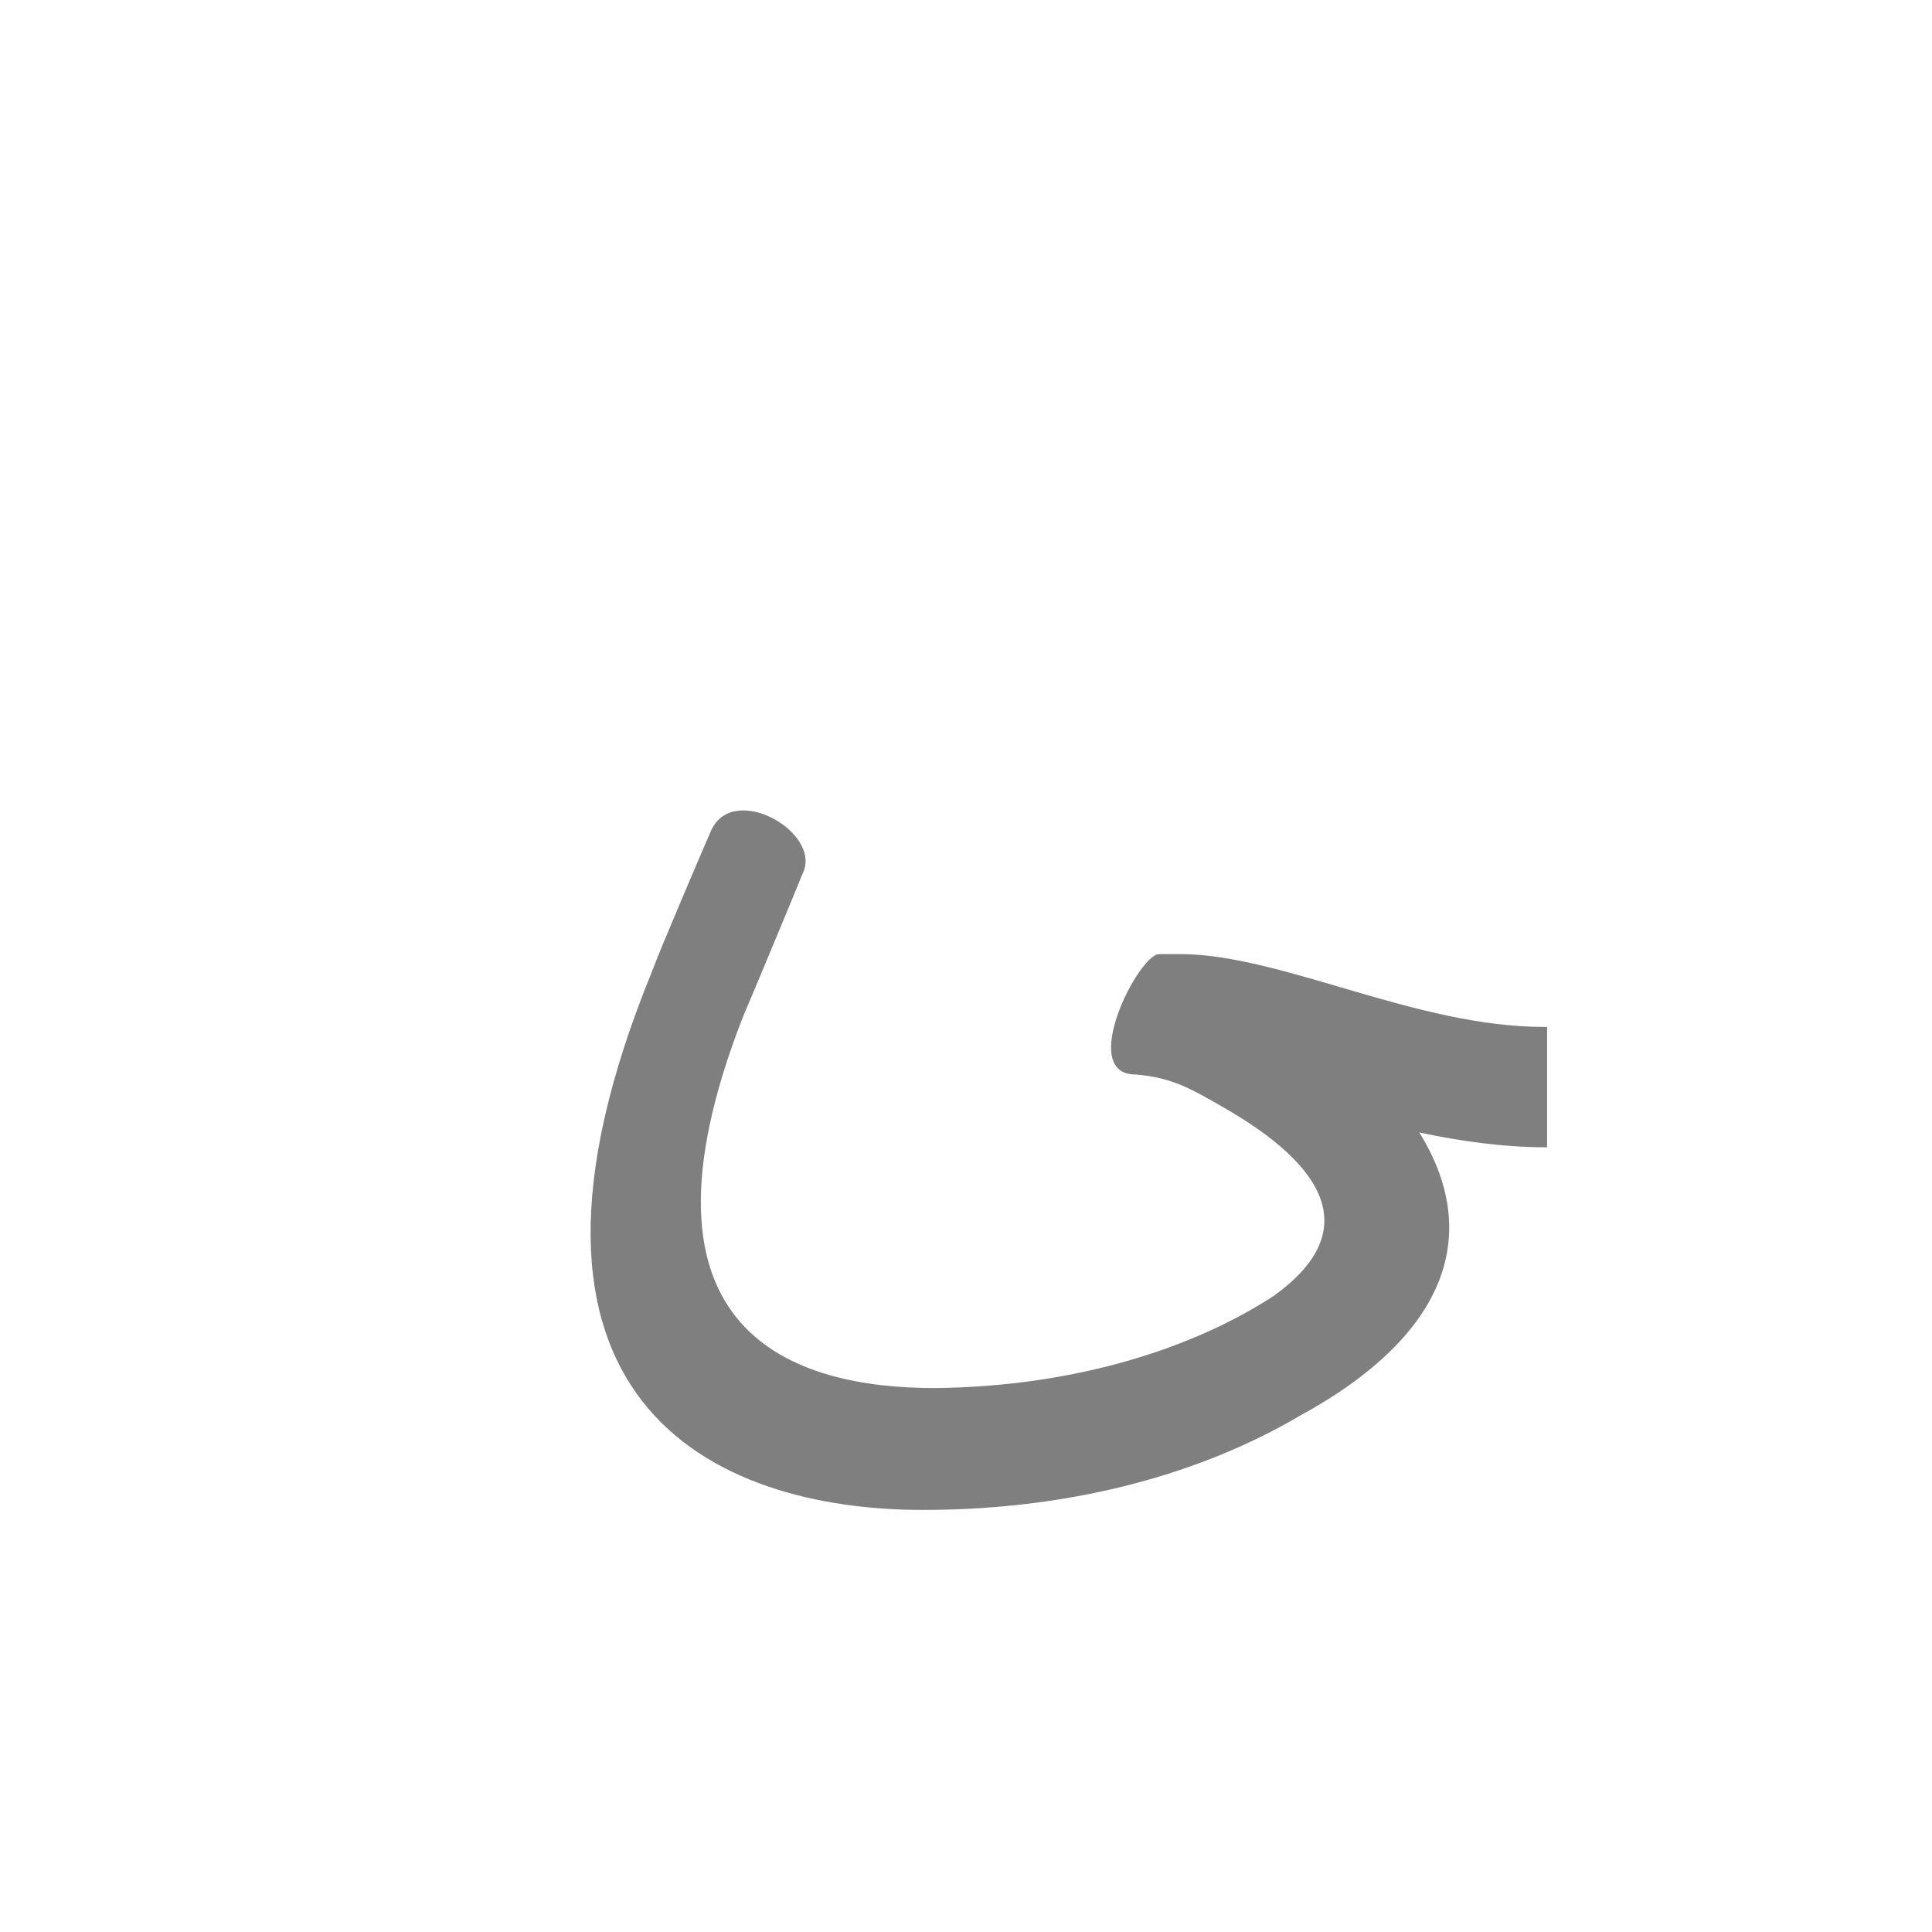 <?xml version="1.0" encoding="UTF-8"?>
<!DOCTYPE svg PUBLIC "-//W3C//DTD SVG 1.0//EN" "http://www.w3.org/TR/2001/REC-SVG-20010904/DTD/svg10.dtd">
<!-- Creator: CorelDRAW -->
<svg xmlns="http://www.w3.org/2000/svg" xml:space="preserve" width="1300px" height="1300px" version="1.0" style="shape-rendering:geometricPrecision; text-rendering:geometricPrecision; image-rendering:optimizeQuality; fill-rule:evenodd; clip-rule:evenodd"
viewBox="0 0 1300 1056"
 xmlns:xlink="http://www.w3.org/1999/xlink">
 <defs>
  <style type="text/css">
   <![CDATA[
    .fil0 {fill:black;fill-opacity:0.502}
    .fil1 {fill:#990000;fill-opacity:0.502}
   ]]>
  </style>
 </defs>
 <g id="_100:master" visibility="hidden">
  <path class="fil0" d="M945 764l-99 -3c101,-75 -15,-115 -105,-142 -14,-7 -14,-79 24,-83 80,20 203,33 277,33l0 81c-45,0 -91,-7 -134,-27 17,16 74,42 46,125 -2,6 -5,11 -9,16z"/>
  <path class="fil1" d="M953 749c-36,77 -143,145 -313,145 -136,0 -269,-68 -168,-337 7,-17 33,-79 41,-97 14,-35 76,0 62,28 -7,16 -32,77 -38,91 -74,200 21,233 112,233 112,-1 187,-33 223,-75l81 12z"/>
 </g>
 <g id="Layer_x0020_1">
  <path class="fil0" d="M955 640c41,66 22,135 -81,191l0 0c-63,37 -149,63 -253,63 -141,0 -301,-73 -182,-363 3,-9 35,-84 39,-93 14,-35 76,0 62,28 -4,10 -36,87 -40,96 -84,215 36,250 129,250 97,-1 176,-28 228,-62 60,-43 36,-87 -34,-127 -21,-12 -34,-20 -59,-22 -39,0 2,-81 16,-81l16 0c68,1 157,49 243,49l2 0 0 81c-29,0 -58,-4 -86,-10z"/>
 </g>
</svg>
